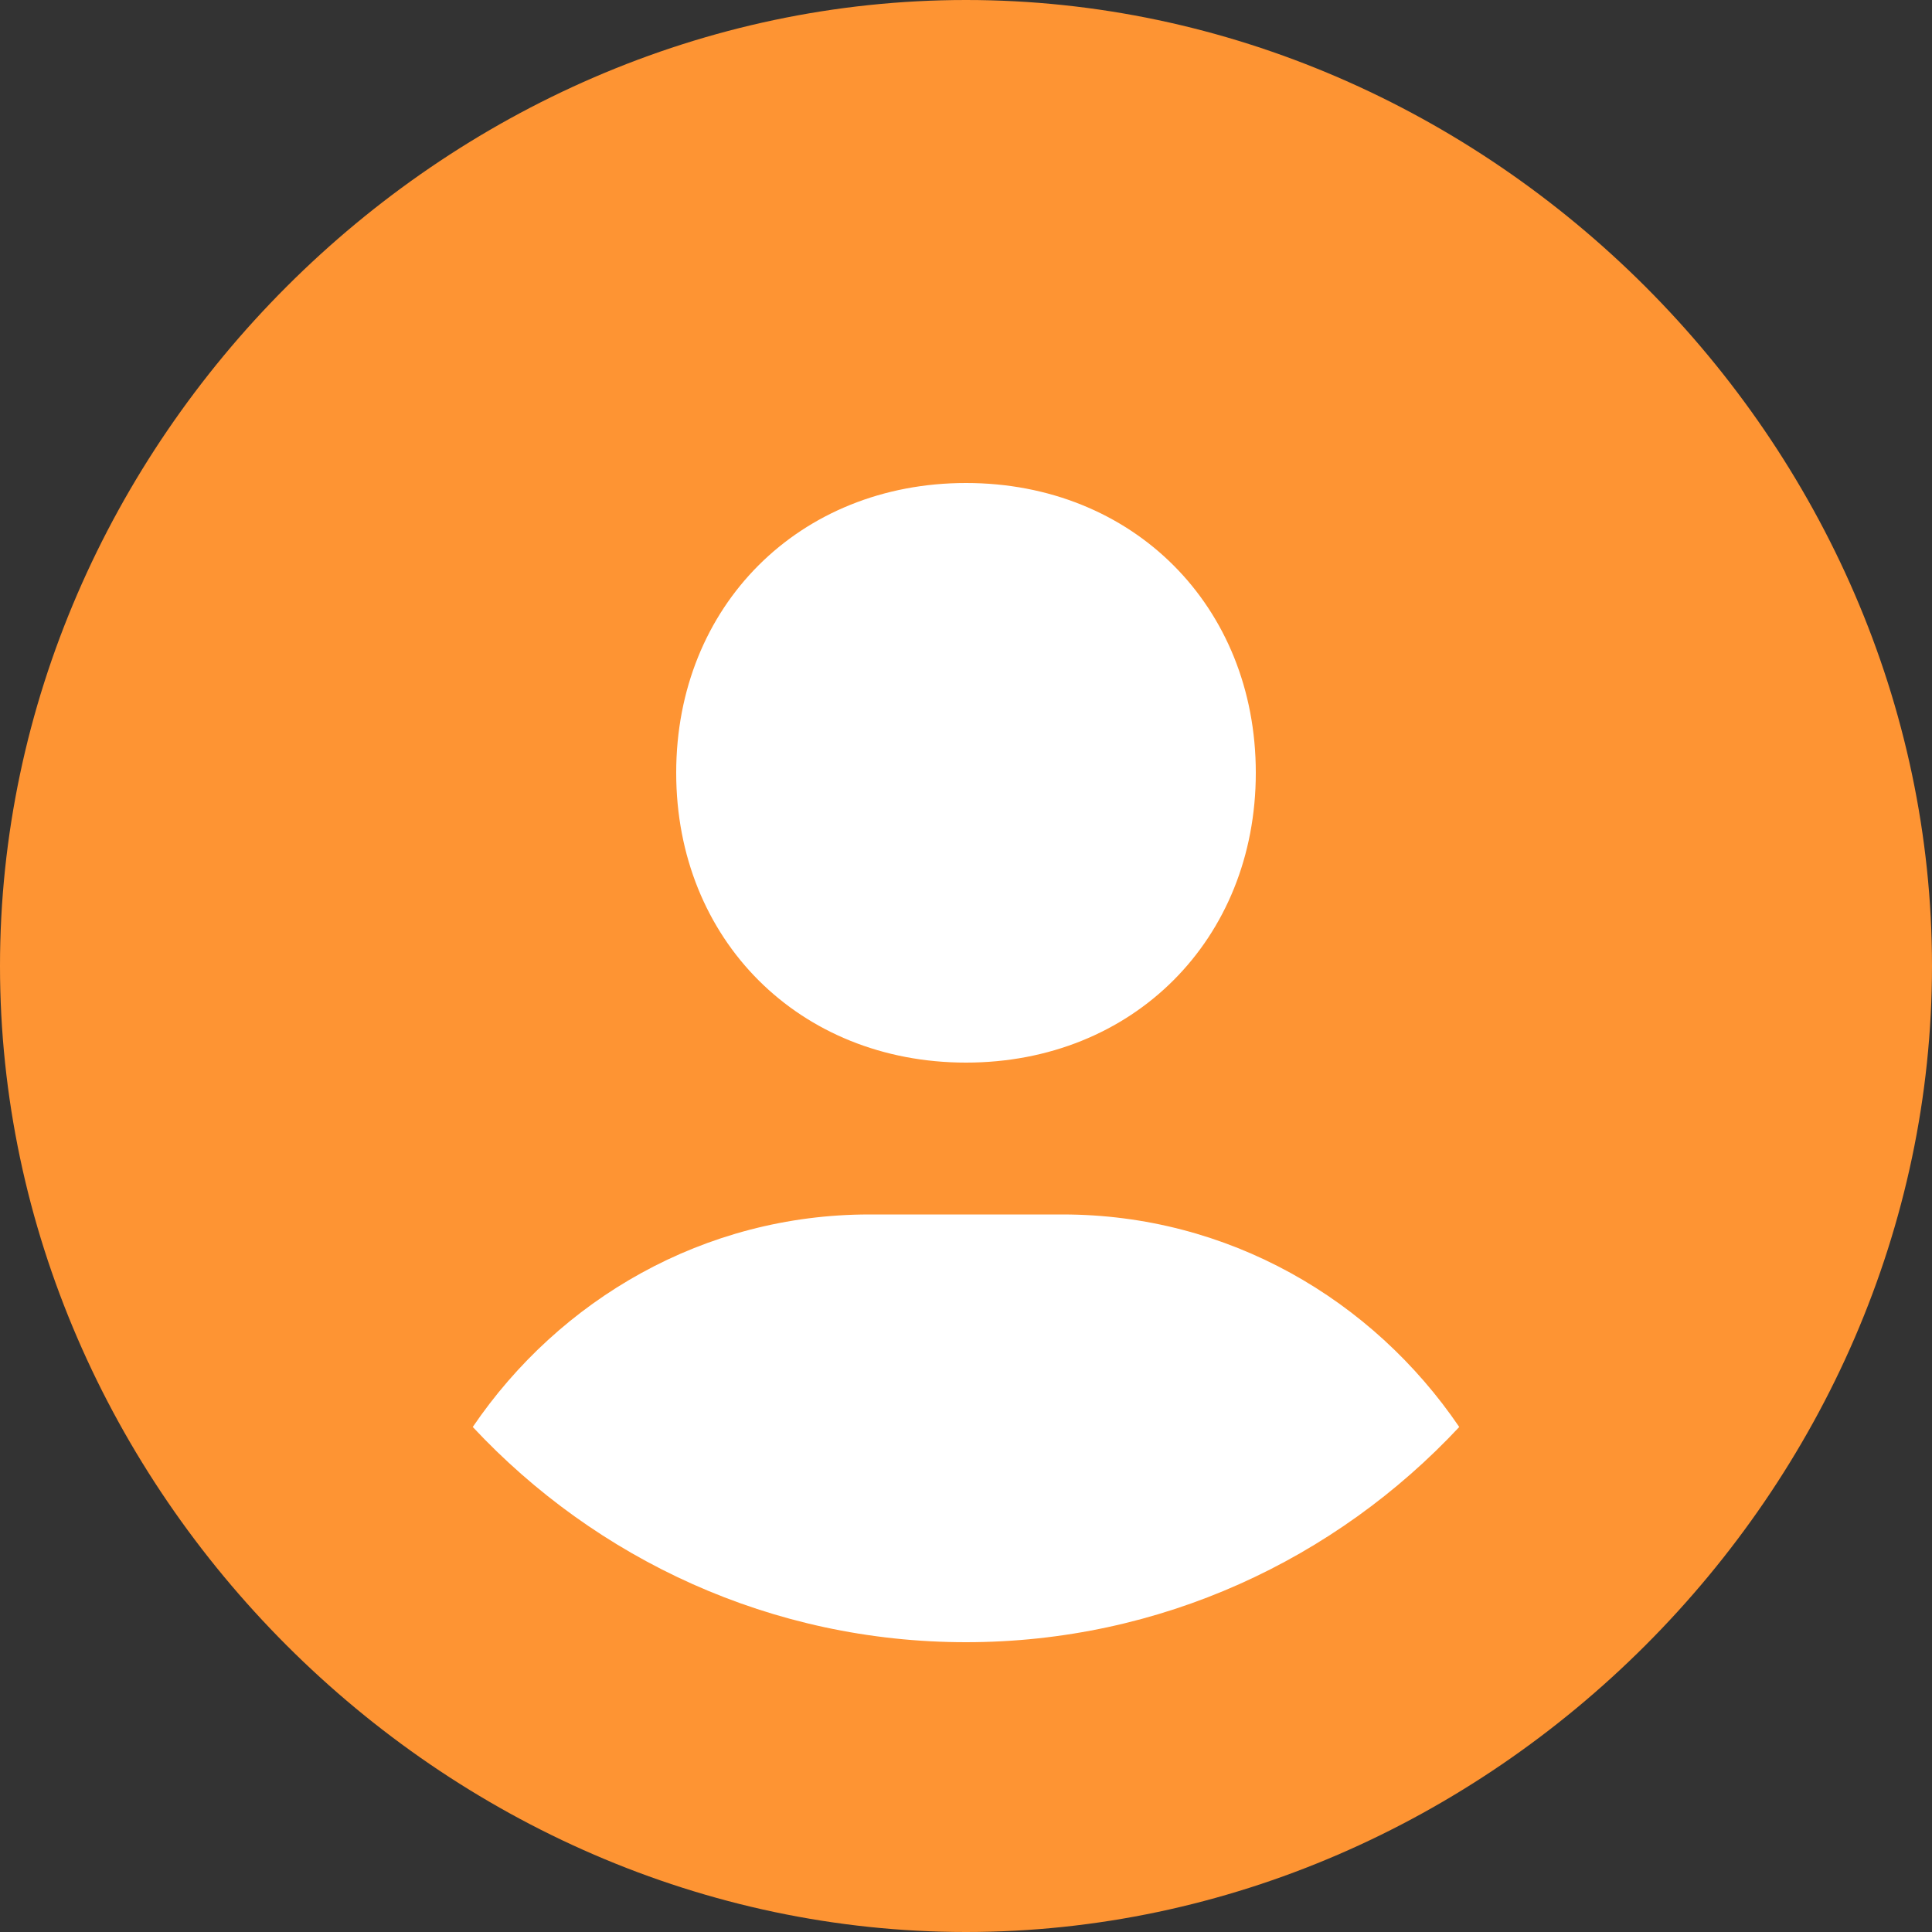 <svg width="136" height="136" viewBox="0 0 136 136" fill="none" xmlns="http://www.w3.org/2000/svg">
<rect x="0" y="0" width="136" height="136" fill="#333333" stroke="none"/>
<rect x="33" y="24" width="73" height="92" fill="white"/>
<path d="M68 0C31.137 0 0 31.137 0 68C0 104.863 31.137 136 68 136C104.863 136 136 104.863 136 68C136 31.137 104.863 0 68 0ZM68 34C79.744 34 88.4 42.65 88.4 54.4C88.4 66.15 79.744 74.8 68 74.8C56.263 74.8 47.6 66.15 47.6 54.4C47.6 42.65 56.263 34 68 34ZM33.279 100.45C39.379 91.474 49.552 85.49 61.2 85.49H74.8C86.455 85.49 96.621 91.474 102.721 100.45C94.03 109.752 81.702 115.6 68 115.6C54.298 115.6 41.97 109.752 33.279 100.45Z" fill="#FE9433"/>
</svg>
